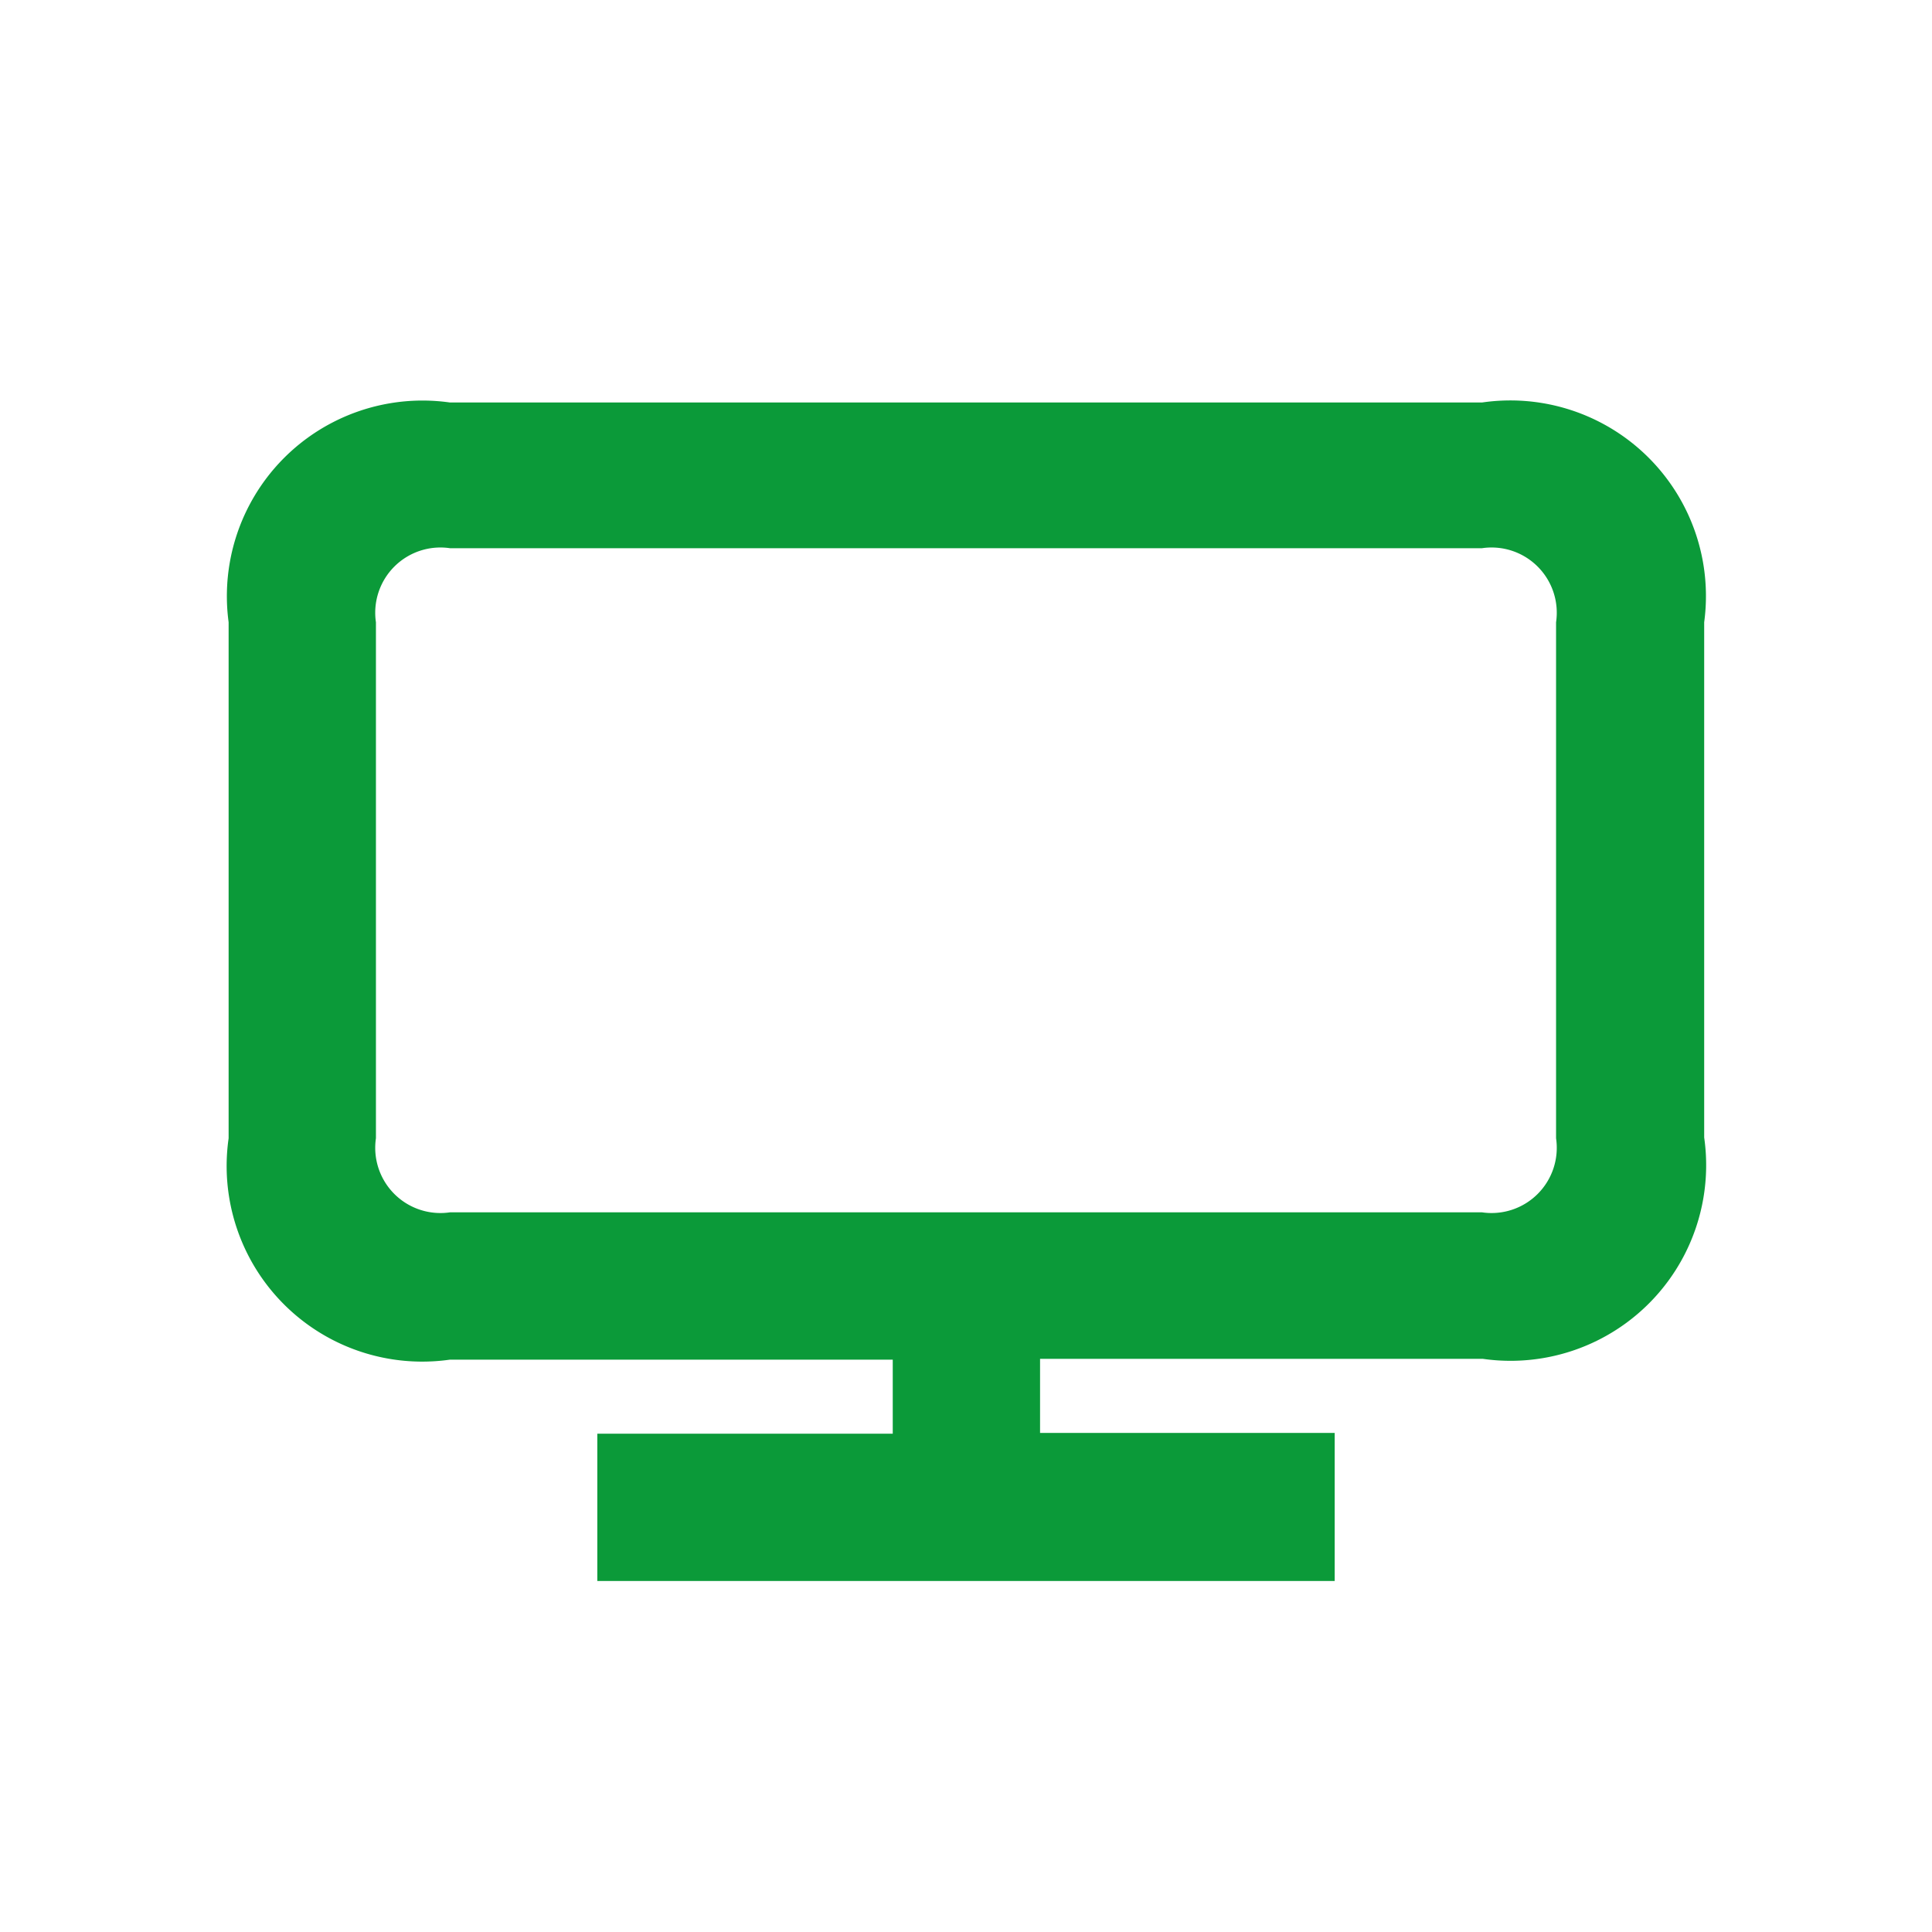 <svg id="Laag_1" data-name="Laag 1" xmlns="http://www.w3.org/2000/svg" viewBox="0 0 24 24"><defs><style>.cls-1{fill:#0b9a39;}</style></defs><title>tv</title><path class="cls-1" d="M19.33,14.14a.81.81,0,0,1-.92.92H5.59a.81.81,0,0,1-.92-.92V7.73a.81.81,0,0,1,.92-.92H18.41a.81.81,0,0,1,.92.92ZM18.41,5H5.59A2.43,2.43,0,0,0,2.84,7.73v6.41a2.43,2.43,0,0,0,2.75,2.75h5.5v.92H7.42v1.83h9.16V17.8H12.92v-.92h5.5a2.43,2.43,0,0,0,2.75-2.75V7.73A2.43,2.43,0,0,0,18.41,5Z"/></svg>